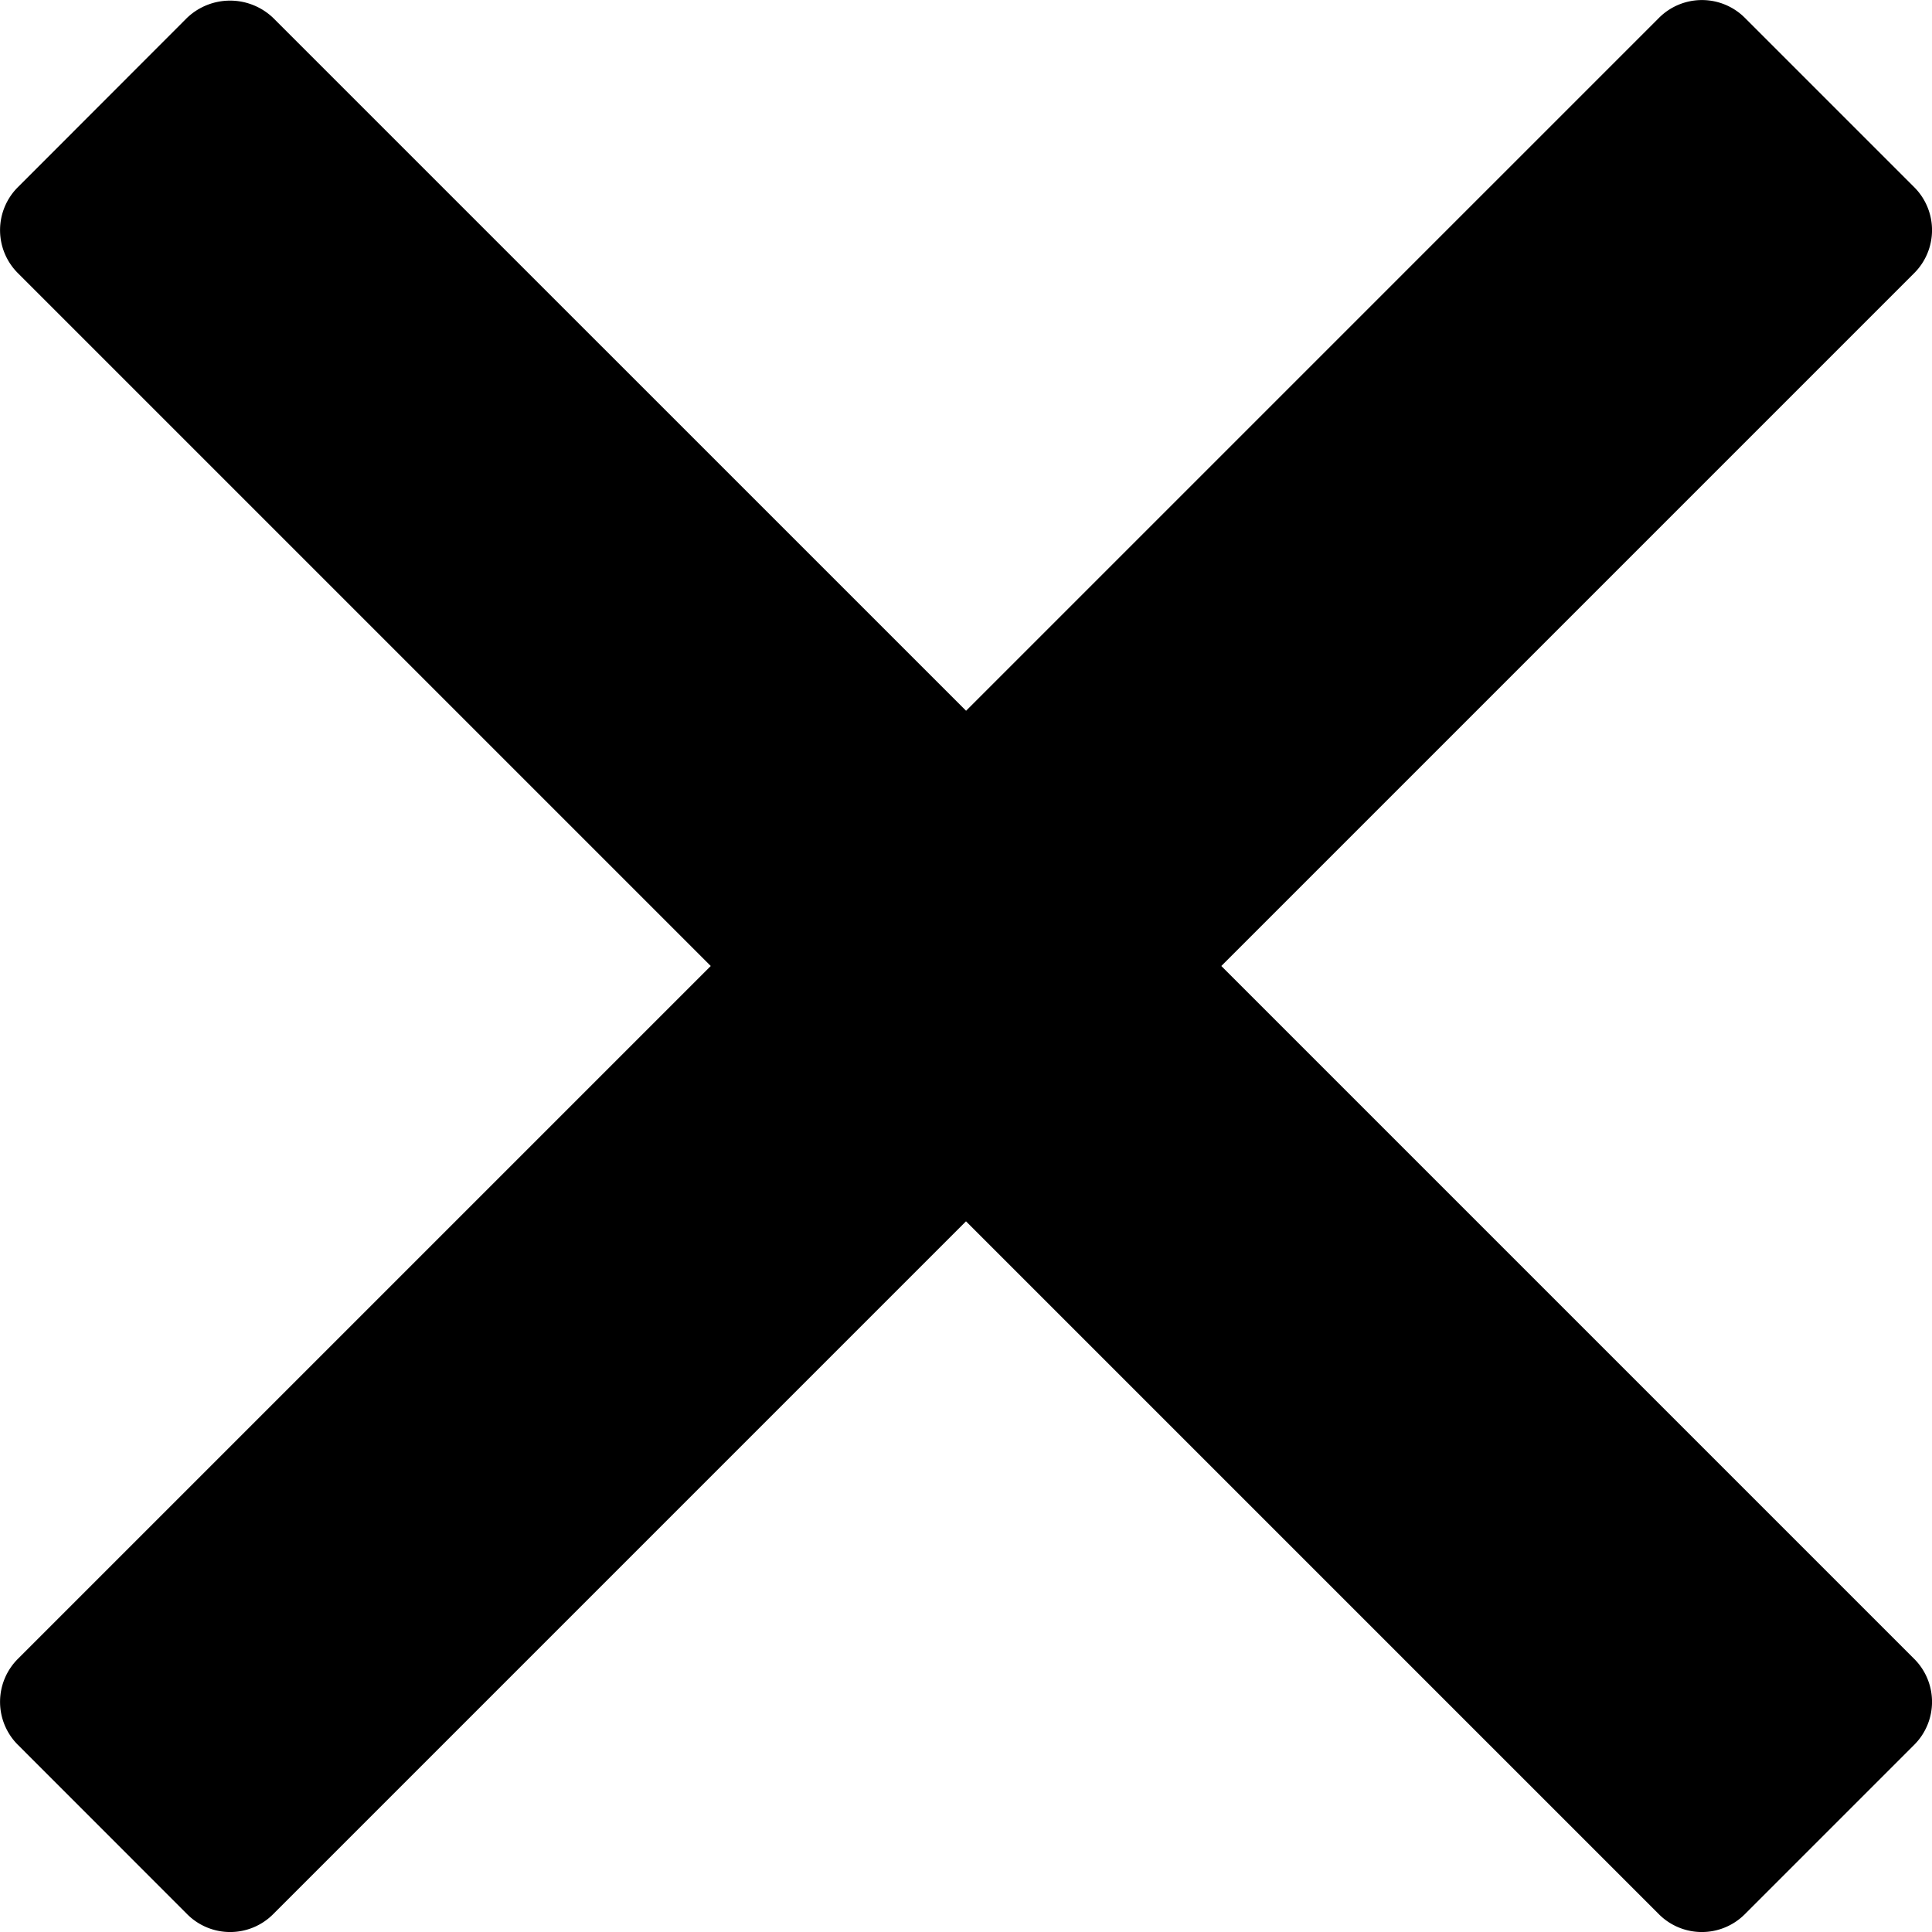 <svg version="1" xmlns="http://www.w3.org/2000/svg" width="23.866" height="23.866" viewBox="0 0 23.866 23.866"><path d="M15.087 11.933l8.56-8.56a.75.75 0 0 0 0-1.06L21.554.22a.75.75 0 0 0-1.06 0l-8.56 8.56L3.373.22a.77.77 0 0 0-1.062 0L.22 2.313a.75.75 0 0 0 0 1.06l8.56 8.56-8.56 8.56a.75.75 0 0 0 0 1.06l2.093 2.094a.75.75 0 0 0 1.06 0l8.56-8.56 8.56 8.56a.75.75 0 0 0 1.06 0l2.094-2.094a.75.75 0 0 0 0-1.06l-8.56-8.56z"/></svg>